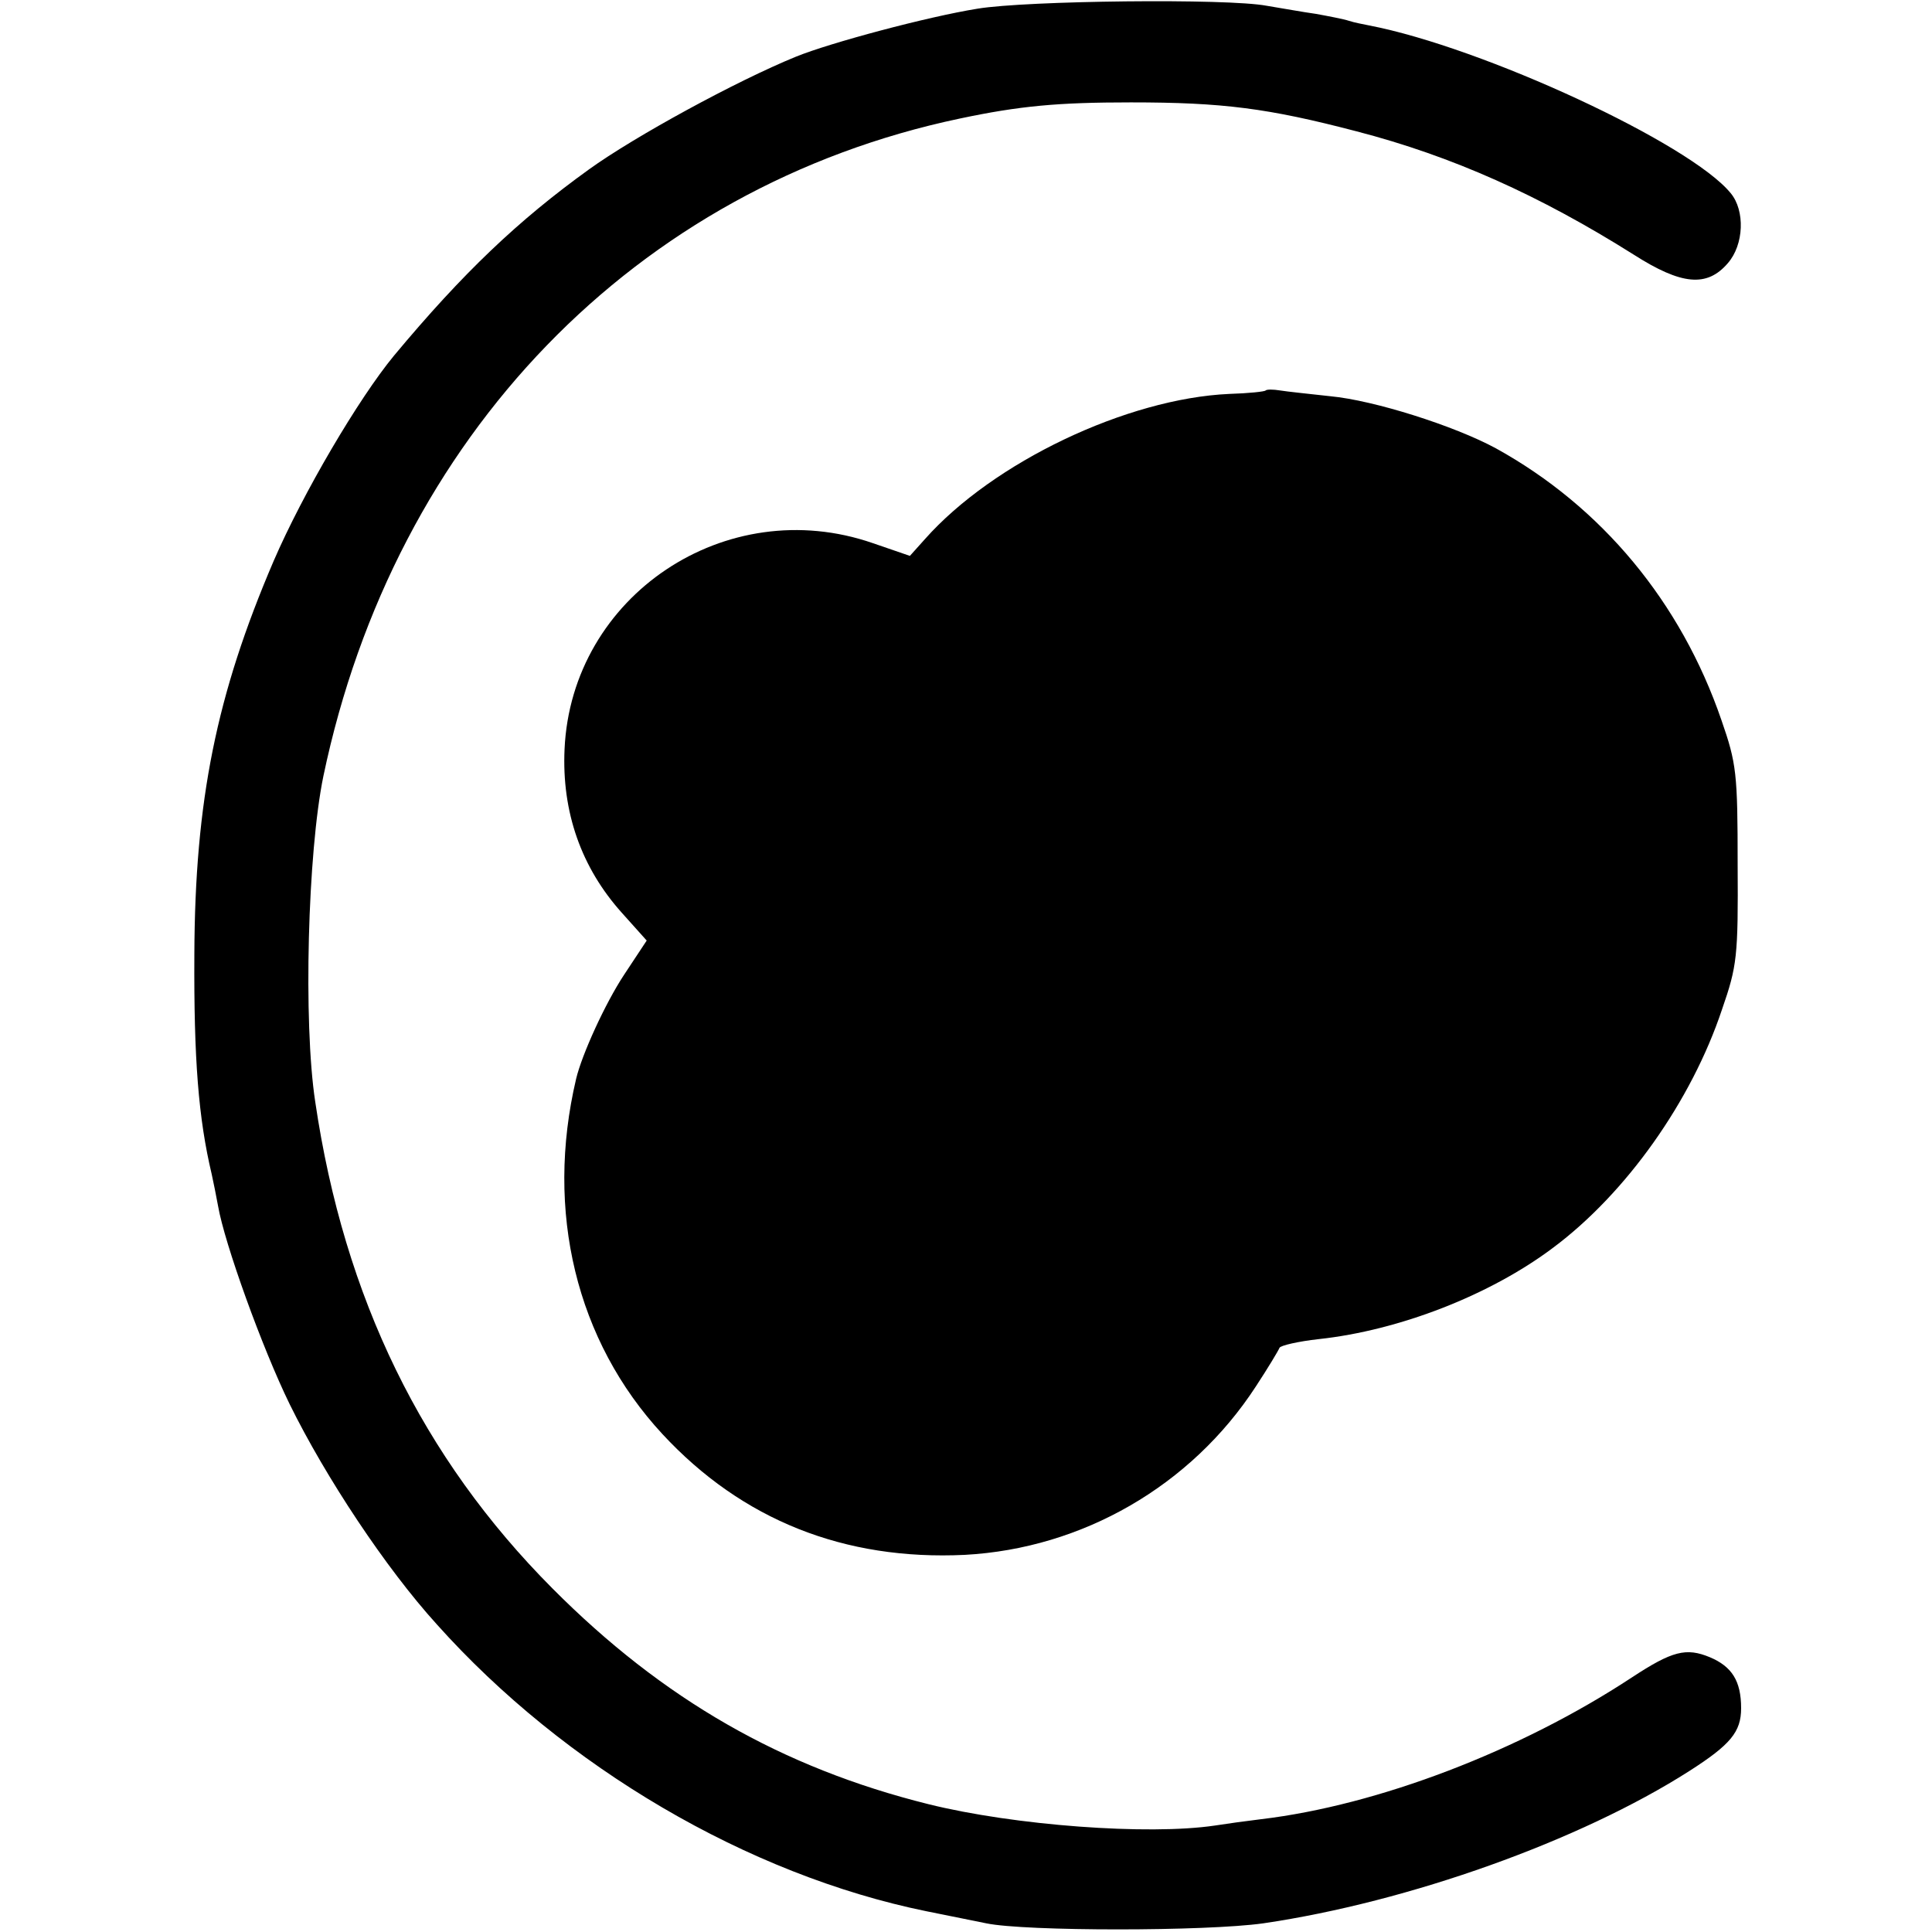 <?xml version="1.0" standalone="no"?>
<!DOCTYPE svg PUBLIC "-//W3C//DTD SVG 20010904//EN"
 "http://www.w3.org/TR/2001/REC-SVG-20010904/DTD/svg10.dtd">
<svg version="1.0" xmlns="http://www.w3.org/2000/svg"
 width="334pt" height="334pt" viewBox="0 0 334 334"
 preserveAspectRatio="xMidYMid meet">
<g transform="translate(0,334) scale(0.1,-0.1)"
fill="#000000" stroke="none">
<path d="M1690 3325 c-87 -14 -255 -59 -314 -83 -103 -42 -279 -138 -358 -195
-122 -88 -217 -178 -337 -322 -61 -74 -157 -237 -208 -355 -99 -231 -136 -414
-137 -680 -1 -181 7 -283 30 -380 3 -14 8 -38 11 -55 11 -64 76 -245 124 -343
62 -126 166 -283 254 -380 221 -247 538 -433 846 -496 41 -8 88 -18 104 -21
67 -14 380 -14 479 0 252 37 548 143 736 263 72 46 90 68 90 109 0 47 -16 72
-54 88 -41 17 -65 11 -135 -35 -193 -127 -439 -221 -641 -245 -25 -3 -61 -8
-80 -11 -115 -17 -346 0 -495 37 -253 63 -459 181 -650 373 -225 226 -360 502
-410 841 -21 137 -13 432 14 563 123 588 540 1019 1100 1137 104 22 170 28
296 28 159 0 237 -10 390 -50 166 -43 317 -111 479 -213 83 -53 127 -57 163
-15 28 32 30 91 5 121 -70 86 -428 252 -625 290 -10 2 -26 5 -35 8 -9 3 -35 8
-57 12 -22 3 -60 10 -85 14 -68 13 -415 9 -500 -5z"/>
<path d="M2188 2665 c-1 -2 -30 -5 -63 -6 -177 -8 -408 -118 -526 -251 l-26
-29 -64 22 c-254 88 -521 -91 -533 -356 -5 -109 29 -205 99 -283 l43 -48 -39
-59 c-33 -50 -73 -138 -83 -180 -54 -229 0 -453 149 -614 138 -149 315 -219
523 -209 203 11 391 119 503 291 21 32 39 62 41 67 2 4 32 11 68 15 139 15
296 76 405 158 126 94 239 253 292 412 26 75 28 91 27 250 0 159 -2 175 -28
250 -70 204 -207 369 -390 470 -72 39 -211 83 -286 90 -36 4 -75 8 -87 10 -12
2 -23 2 -25 0z"/>
</g>
</svg>
